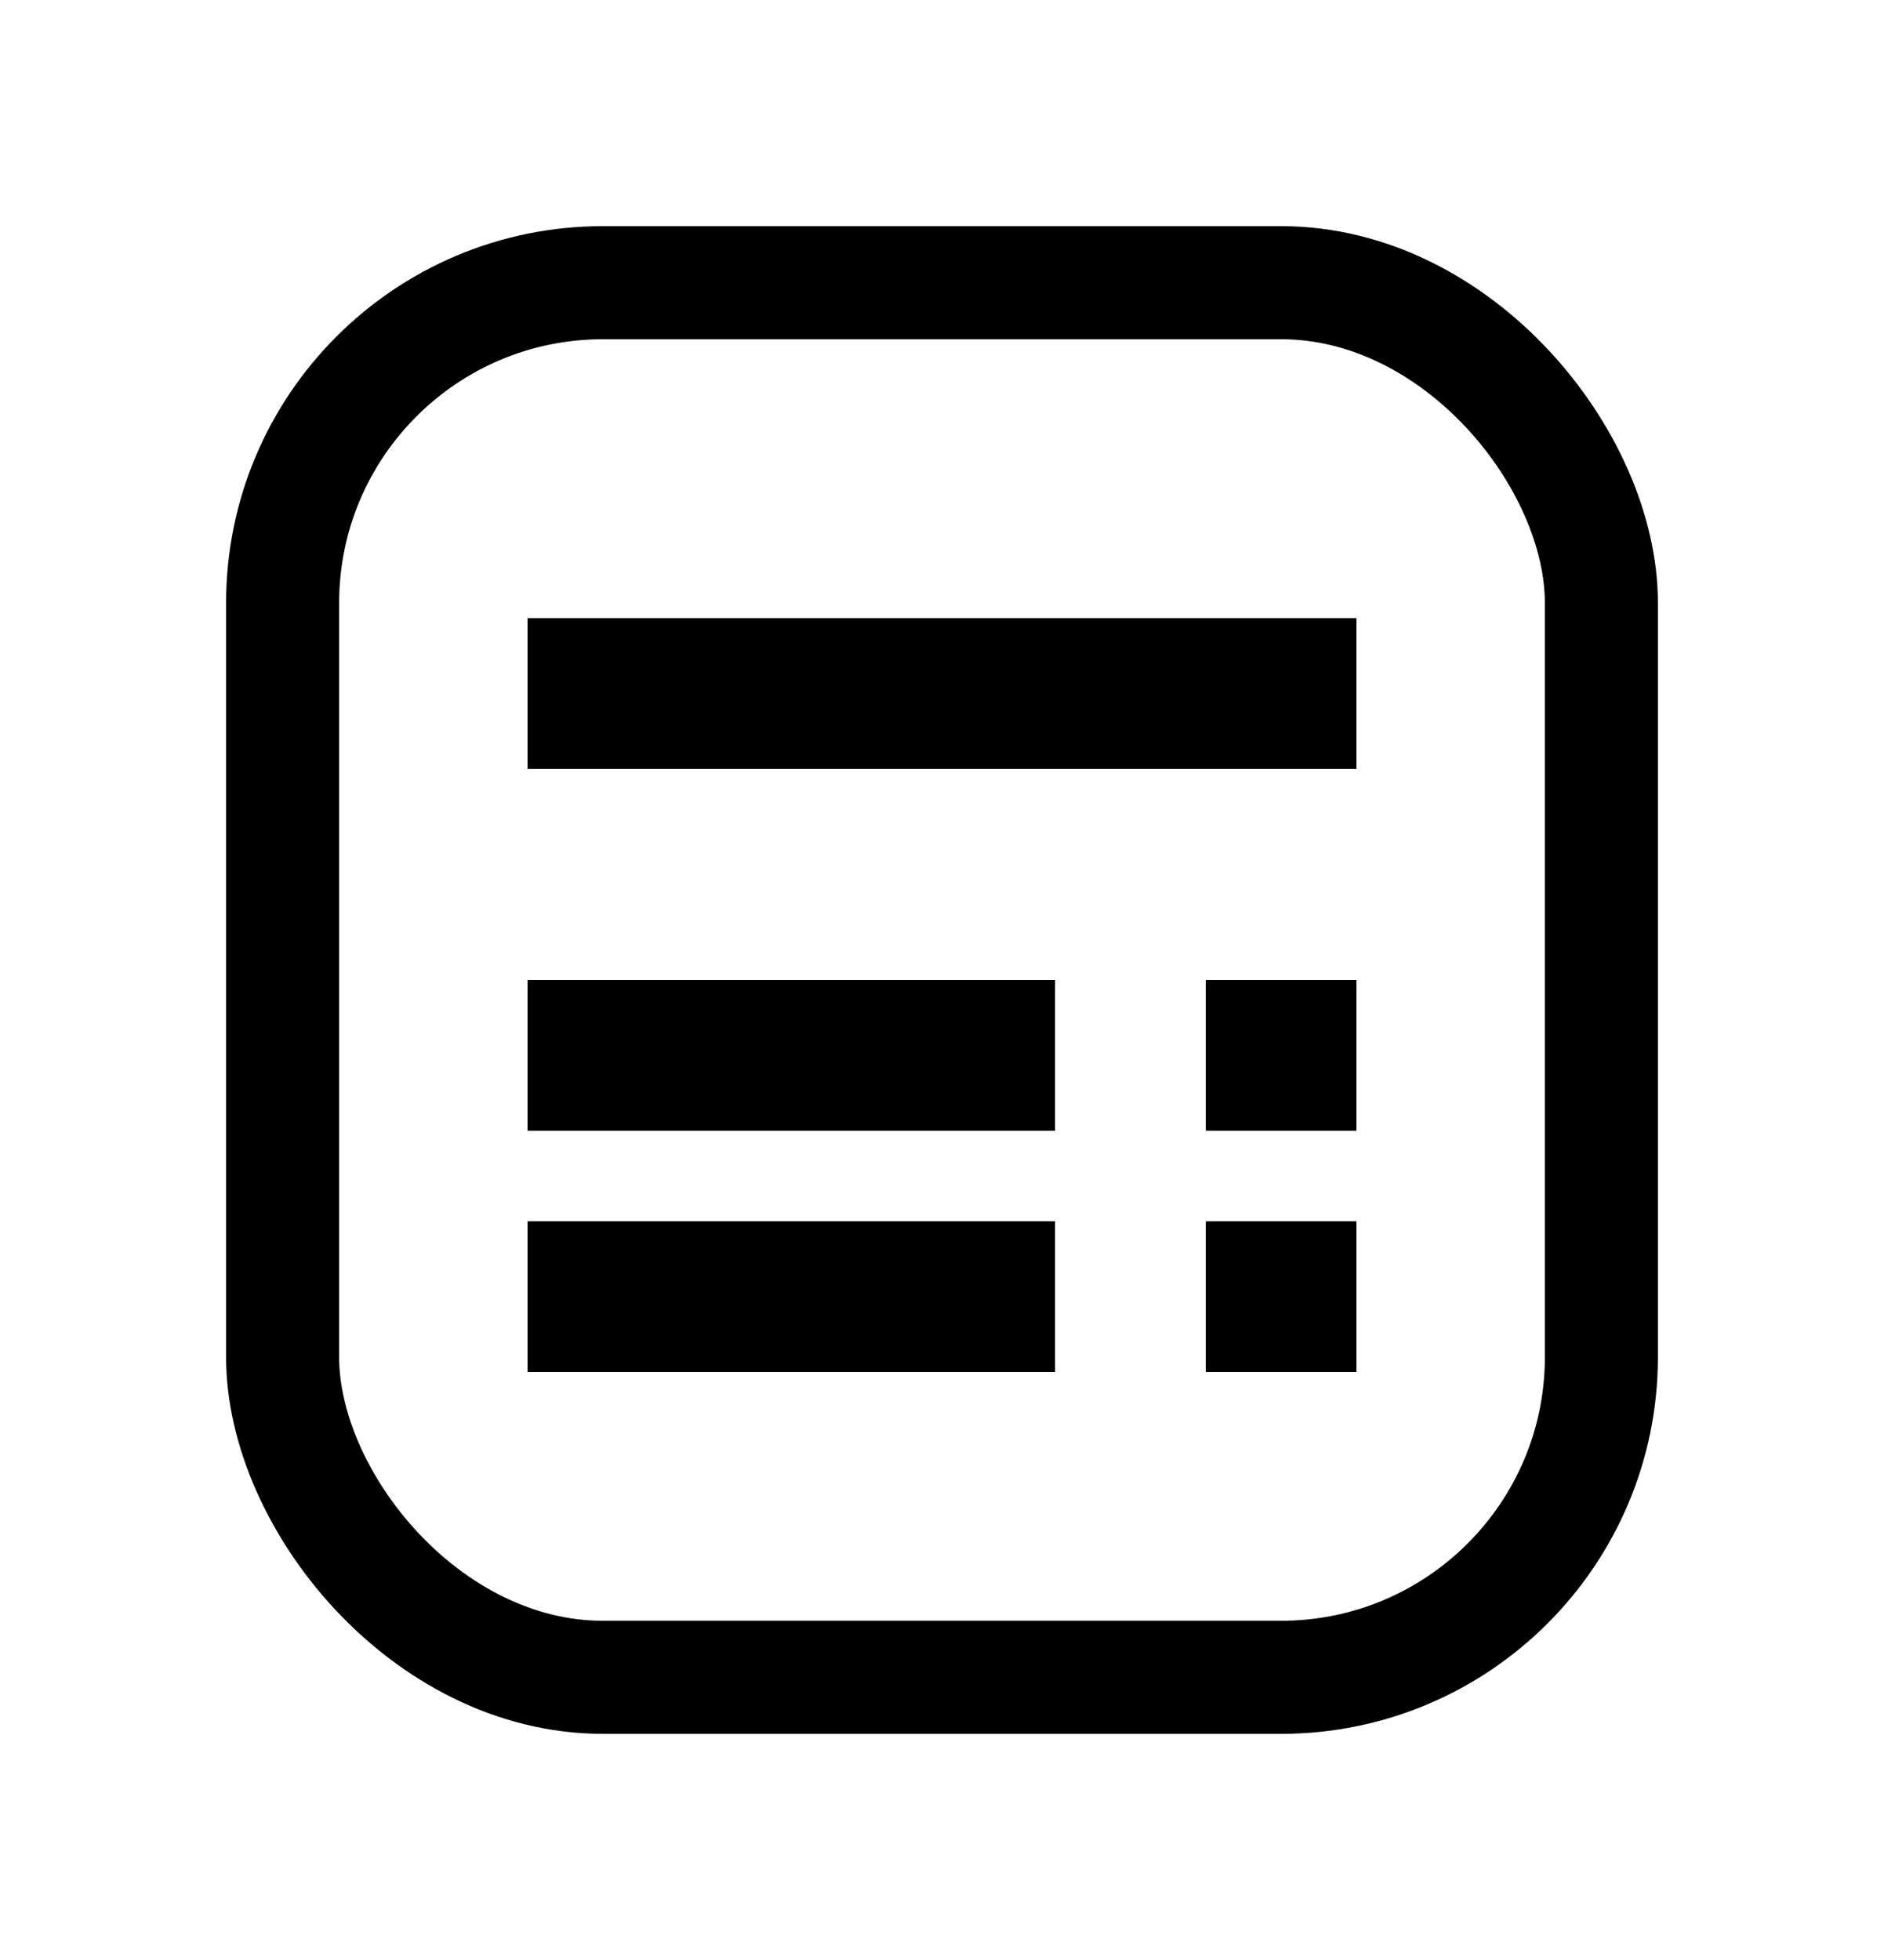 <svg width="25" height="26" viewBox="0 0 25 26" fill="none" xmlns="http://www.w3.org/2000/svg">
<rect width="25" height="26" fill="white"/>
<rect x="3.75" y="3.75" width="17.5" height="18.5" rx="4.25" fill="white" stroke="black" stroke-width="1.5"/>
<line x1="7" y1="9.2" x2="18" y2="9.2" stroke="black" stroke-width="2"/>
<line x1="7" y1="14" x2="14" y2="14" stroke="black" stroke-width="2"/>
<line x1="16" y1="14" x2="18" y2="14" stroke="black" stroke-width="2"/>
<line x1="16" y1="17.2" x2="18" y2="17.2" stroke="black" stroke-width="2"/>
<line x1="7" y1="17.2" x2="14" y2="17.2" stroke="black" stroke-width="2"/>
</svg>
